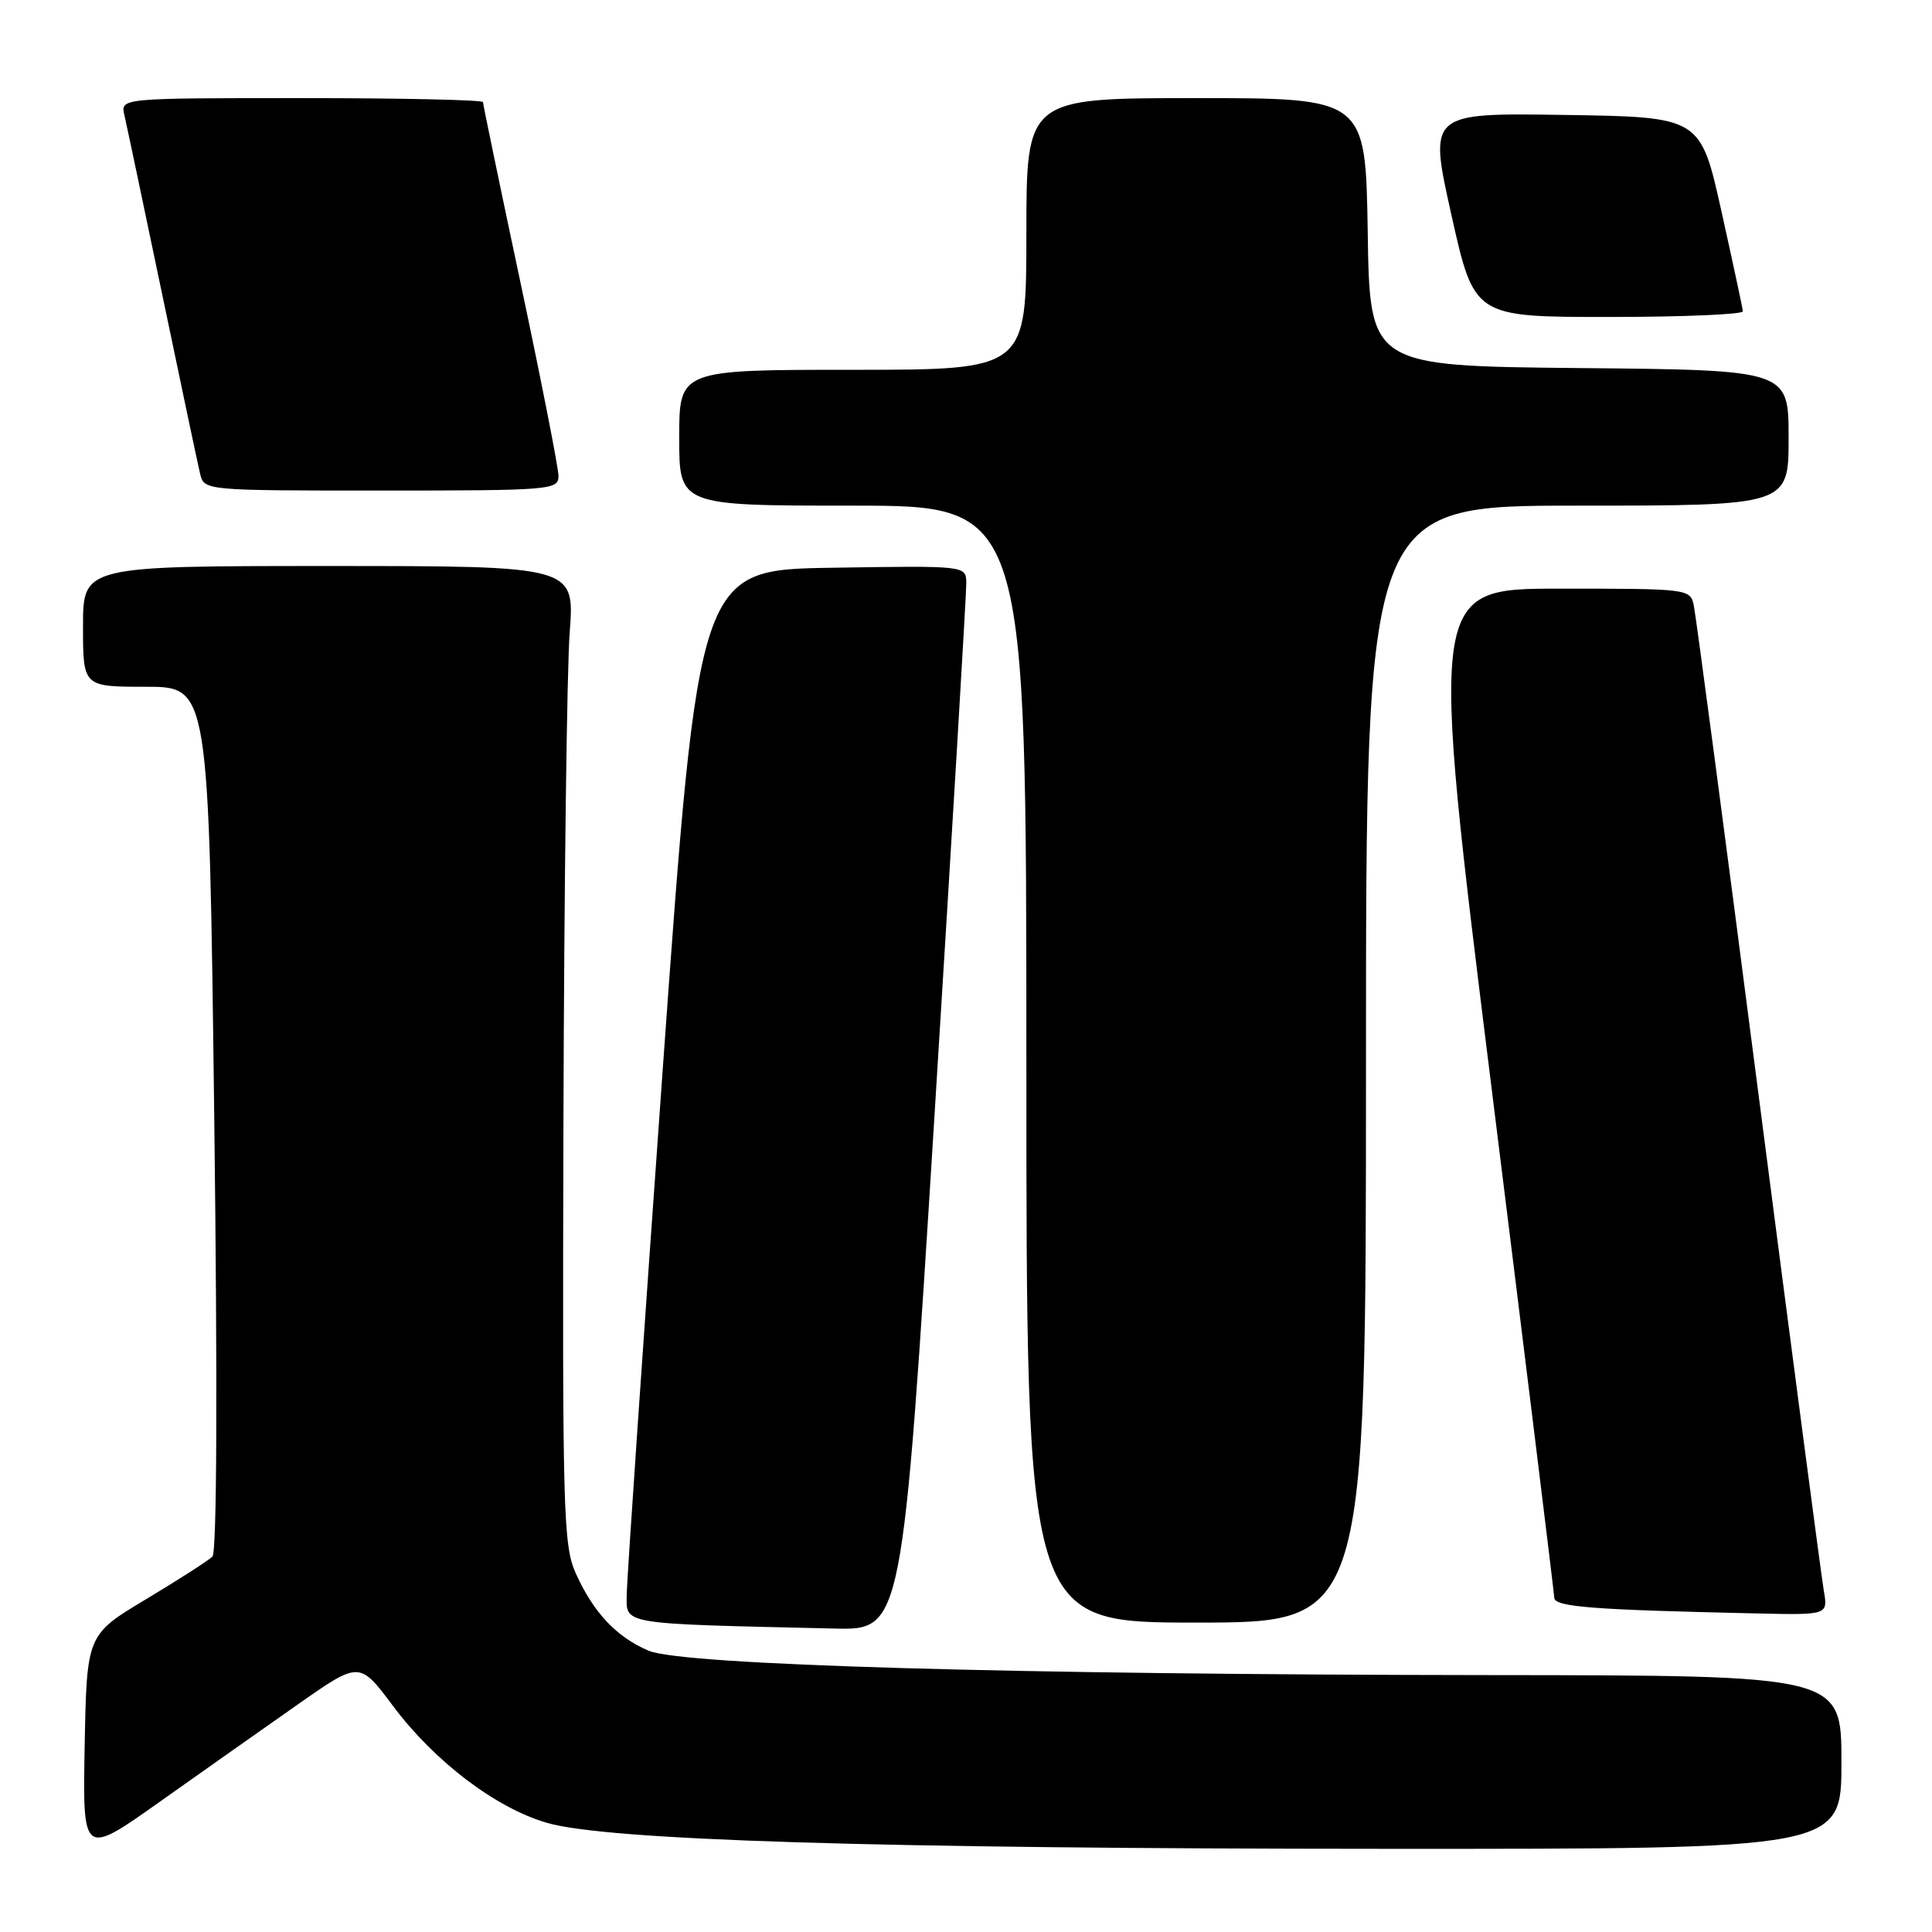 <?xml version="1.0" encoding="UTF-8" standalone="no"?>
<!DOCTYPE svg PUBLIC "-//W3C//DTD SVG 1.1//EN" "http://www.w3.org/Graphics/SVG/1.1/DTD/svg11.dtd" >
<svg xmlns="http://www.w3.org/2000/svg" xmlns:xlink="http://www.w3.org/1999/xlink" version="1.1" viewBox="0 0 256 256">
 <g >
 <path fill="currentColor"
d=" M 39.57 225.77 C 47.64 220.12 47.64 220.12 52.07 226.04 C 57.58 233.41 65.68 239.56 72.48 241.54 C 80.45 243.85 116.11 244.96 183.75 244.98 C 244.00 245.00 244.00 245.00 244.00 233.50 C 244.00 222.00 244.00 222.00 197.75 221.96 C 134.27 221.90 90.43 220.63 85.95 218.73 C 81.68 216.91 78.64 213.68 76.30 208.49 C 74.63 204.79 74.51 200.46 74.66 148.50 C 74.75 117.70 75.12 88.56 75.49 83.75 C 76.15 75.00 76.15 75.00 43.58 75.00 C 11.00 75.00 11.00 75.00 11.00 83.00 C 11.00 91.00 11.00 91.00 19.34 91.00 C 27.68 91.00 27.68 91.00 28.39 148.15 C 28.83 183.56 28.74 205.66 28.15 206.25 C 27.64 206.76 23.68 209.31 19.36 211.90 C 11.50 216.61 11.50 216.61 11.22 231.30 C 10.95 245.99 10.95 245.99 21.22 238.71 C 26.88 234.70 35.13 228.88 39.57 225.77 Z  M 123.83 147.75 C 126.17 110.21 128.06 78.48 128.04 77.23 C 128.00 74.95 128.00 74.95 110.28 75.23 C 92.57 75.50 92.57 75.50 87.83 141.50 C 85.23 177.80 83.07 209.17 83.05 211.21 C 82.99 215.32 81.86 215.13 110.54 215.79 C 119.57 216.00 119.57 216.00 123.83 147.75 Z  M 181.00 141.00 C 181.00 67.00 181.00 67.00 209.00 67.00 C 237.00 67.00 237.00 67.00 237.00 58.02 C 237.00 49.03 237.00 49.03 209.25 48.77 C 181.50 48.50 181.50 48.50 181.23 30.75 C 180.95 13.00 180.95 13.00 158.48 13.00 C 136.00 13.00 136.00 13.00 136.00 31.00 C 136.00 49.00 136.00 49.00 113.00 49.00 C 90.00 49.00 90.00 49.00 90.00 58.00 C 90.00 67.00 90.00 67.00 113.00 67.00 C 136.00 67.00 136.00 67.00 136.00 141.00 C 136.00 215.00 136.00 215.00 158.50 215.00 C 181.00 215.00 181.00 215.00 181.00 141.00 Z  M 241.66 210.75 C 241.35 208.96 237.46 179.38 233.01 145.00 C 228.57 110.62 224.71 81.49 224.44 80.25 C 223.97 78.02 223.79 78.00 206.68 78.00 C 189.41 78.00 189.41 78.00 197.65 144.25 C 202.19 180.69 205.92 211.04 205.95 211.71 C 206.00 212.93 211.02 213.31 232.86 213.79 C 242.22 214.00 242.22 214.00 241.66 210.75 Z  M 74.00 63.07 C 74.00 62.01 71.75 50.55 69.00 37.60 C 66.25 24.65 64.00 13.82 64.00 13.53 C 64.00 13.24 53.19 13.00 39.98 13.00 C 15.96 13.00 15.96 13.00 16.48 15.25 C 16.77 16.49 19.02 27.17 21.49 39.00 C 23.96 50.83 26.21 61.51 26.51 62.75 C 27.04 65.00 27.04 65.00 50.52 65.00 C 73.04 65.00 74.00 64.92 74.00 63.07 Z  M 230.94 41.25 C 230.91 40.84 229.63 34.88 228.10 28.00 C 225.32 15.50 225.32 15.50 207.31 15.23 C 189.30 14.96 189.30 14.96 192.32 28.48 C 195.34 42.00 195.34 42.00 213.17 42.00 C 222.98 42.00 230.97 41.66 230.94 41.25 Z "/>
</g>
</svg>